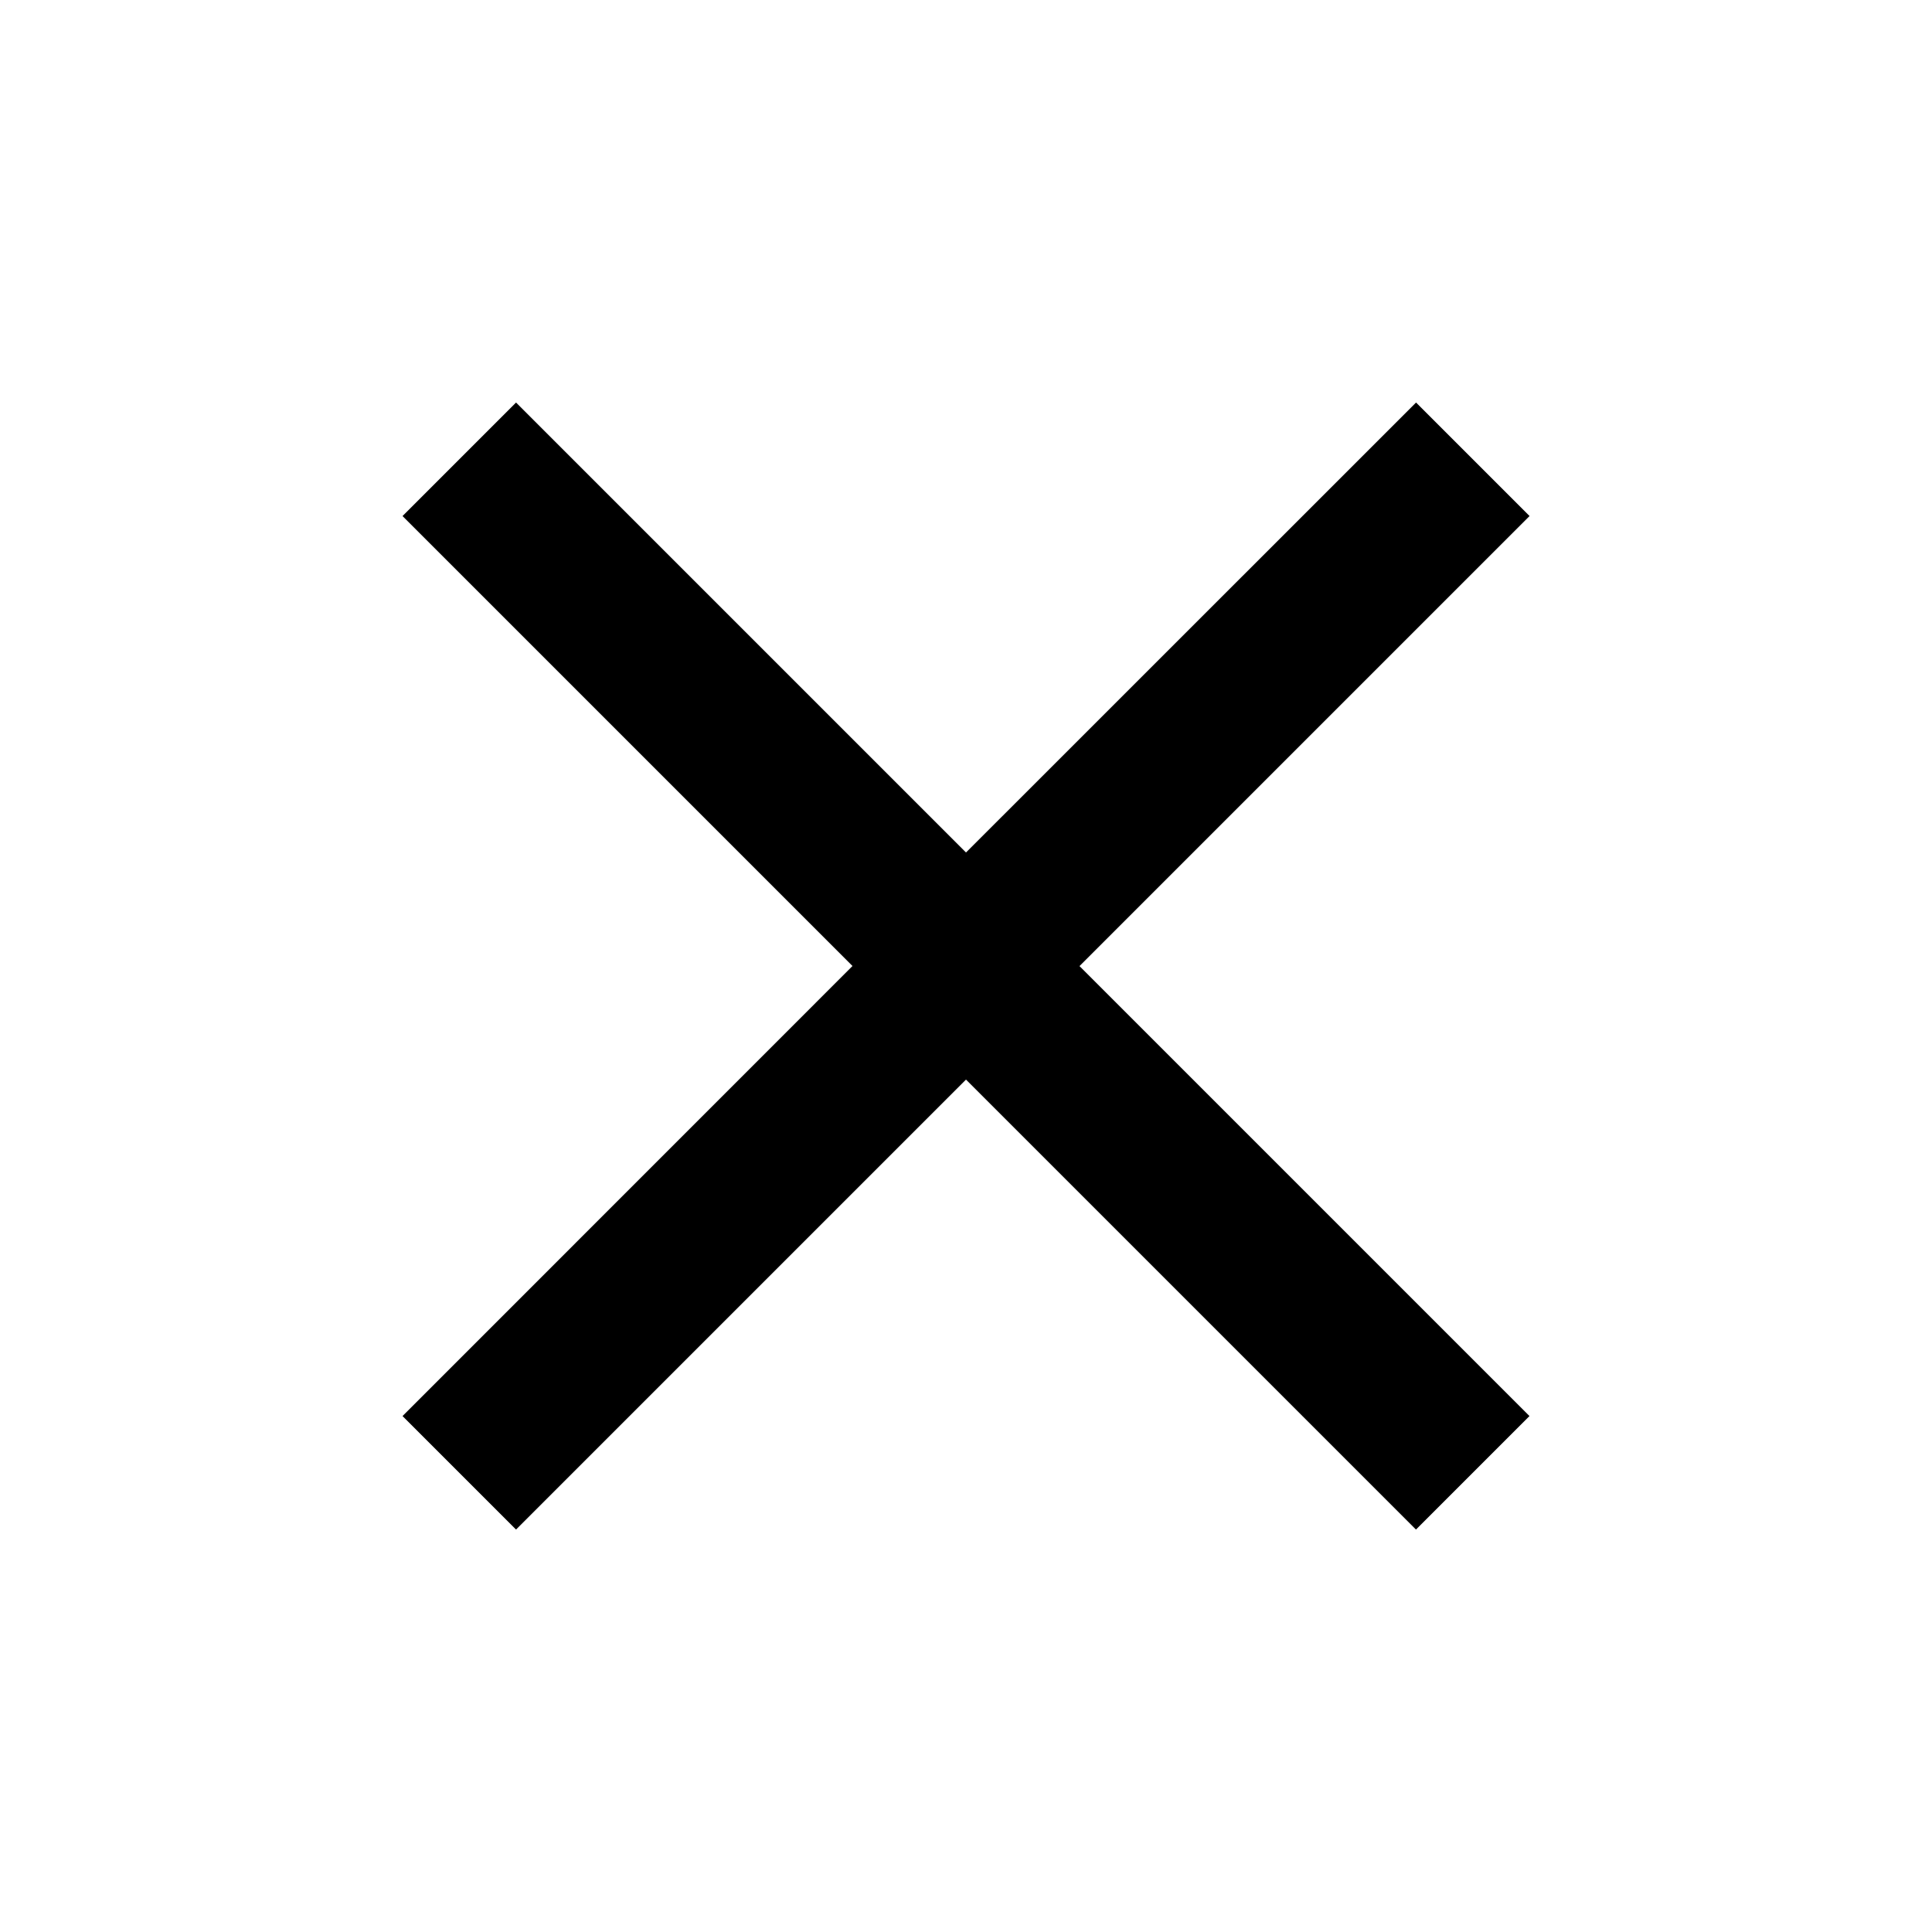 <svg id="close_black_24dp_5_" data-name="close_black_24dp (5)" xmlns="http://www.w3.org/2000/svg" width="20" height="20" viewBox="0 0 20 20">
  <path id="Path_32064" data-name="Path 32064" d="M0,0H20V20H0Z" fill="none"/>
  <path id="Path_32065" data-name="Path 32065" d="M16.667,6.175,15.492,5,10.833,9.658,6.175,5,5,6.175l4.658,4.658L5,15.492l1.175,1.175,4.658-4.658,4.658,4.658,1.175-1.175-4.658-4.658Z" transform="translate(-0.833 -0.833)"/>
</svg>
